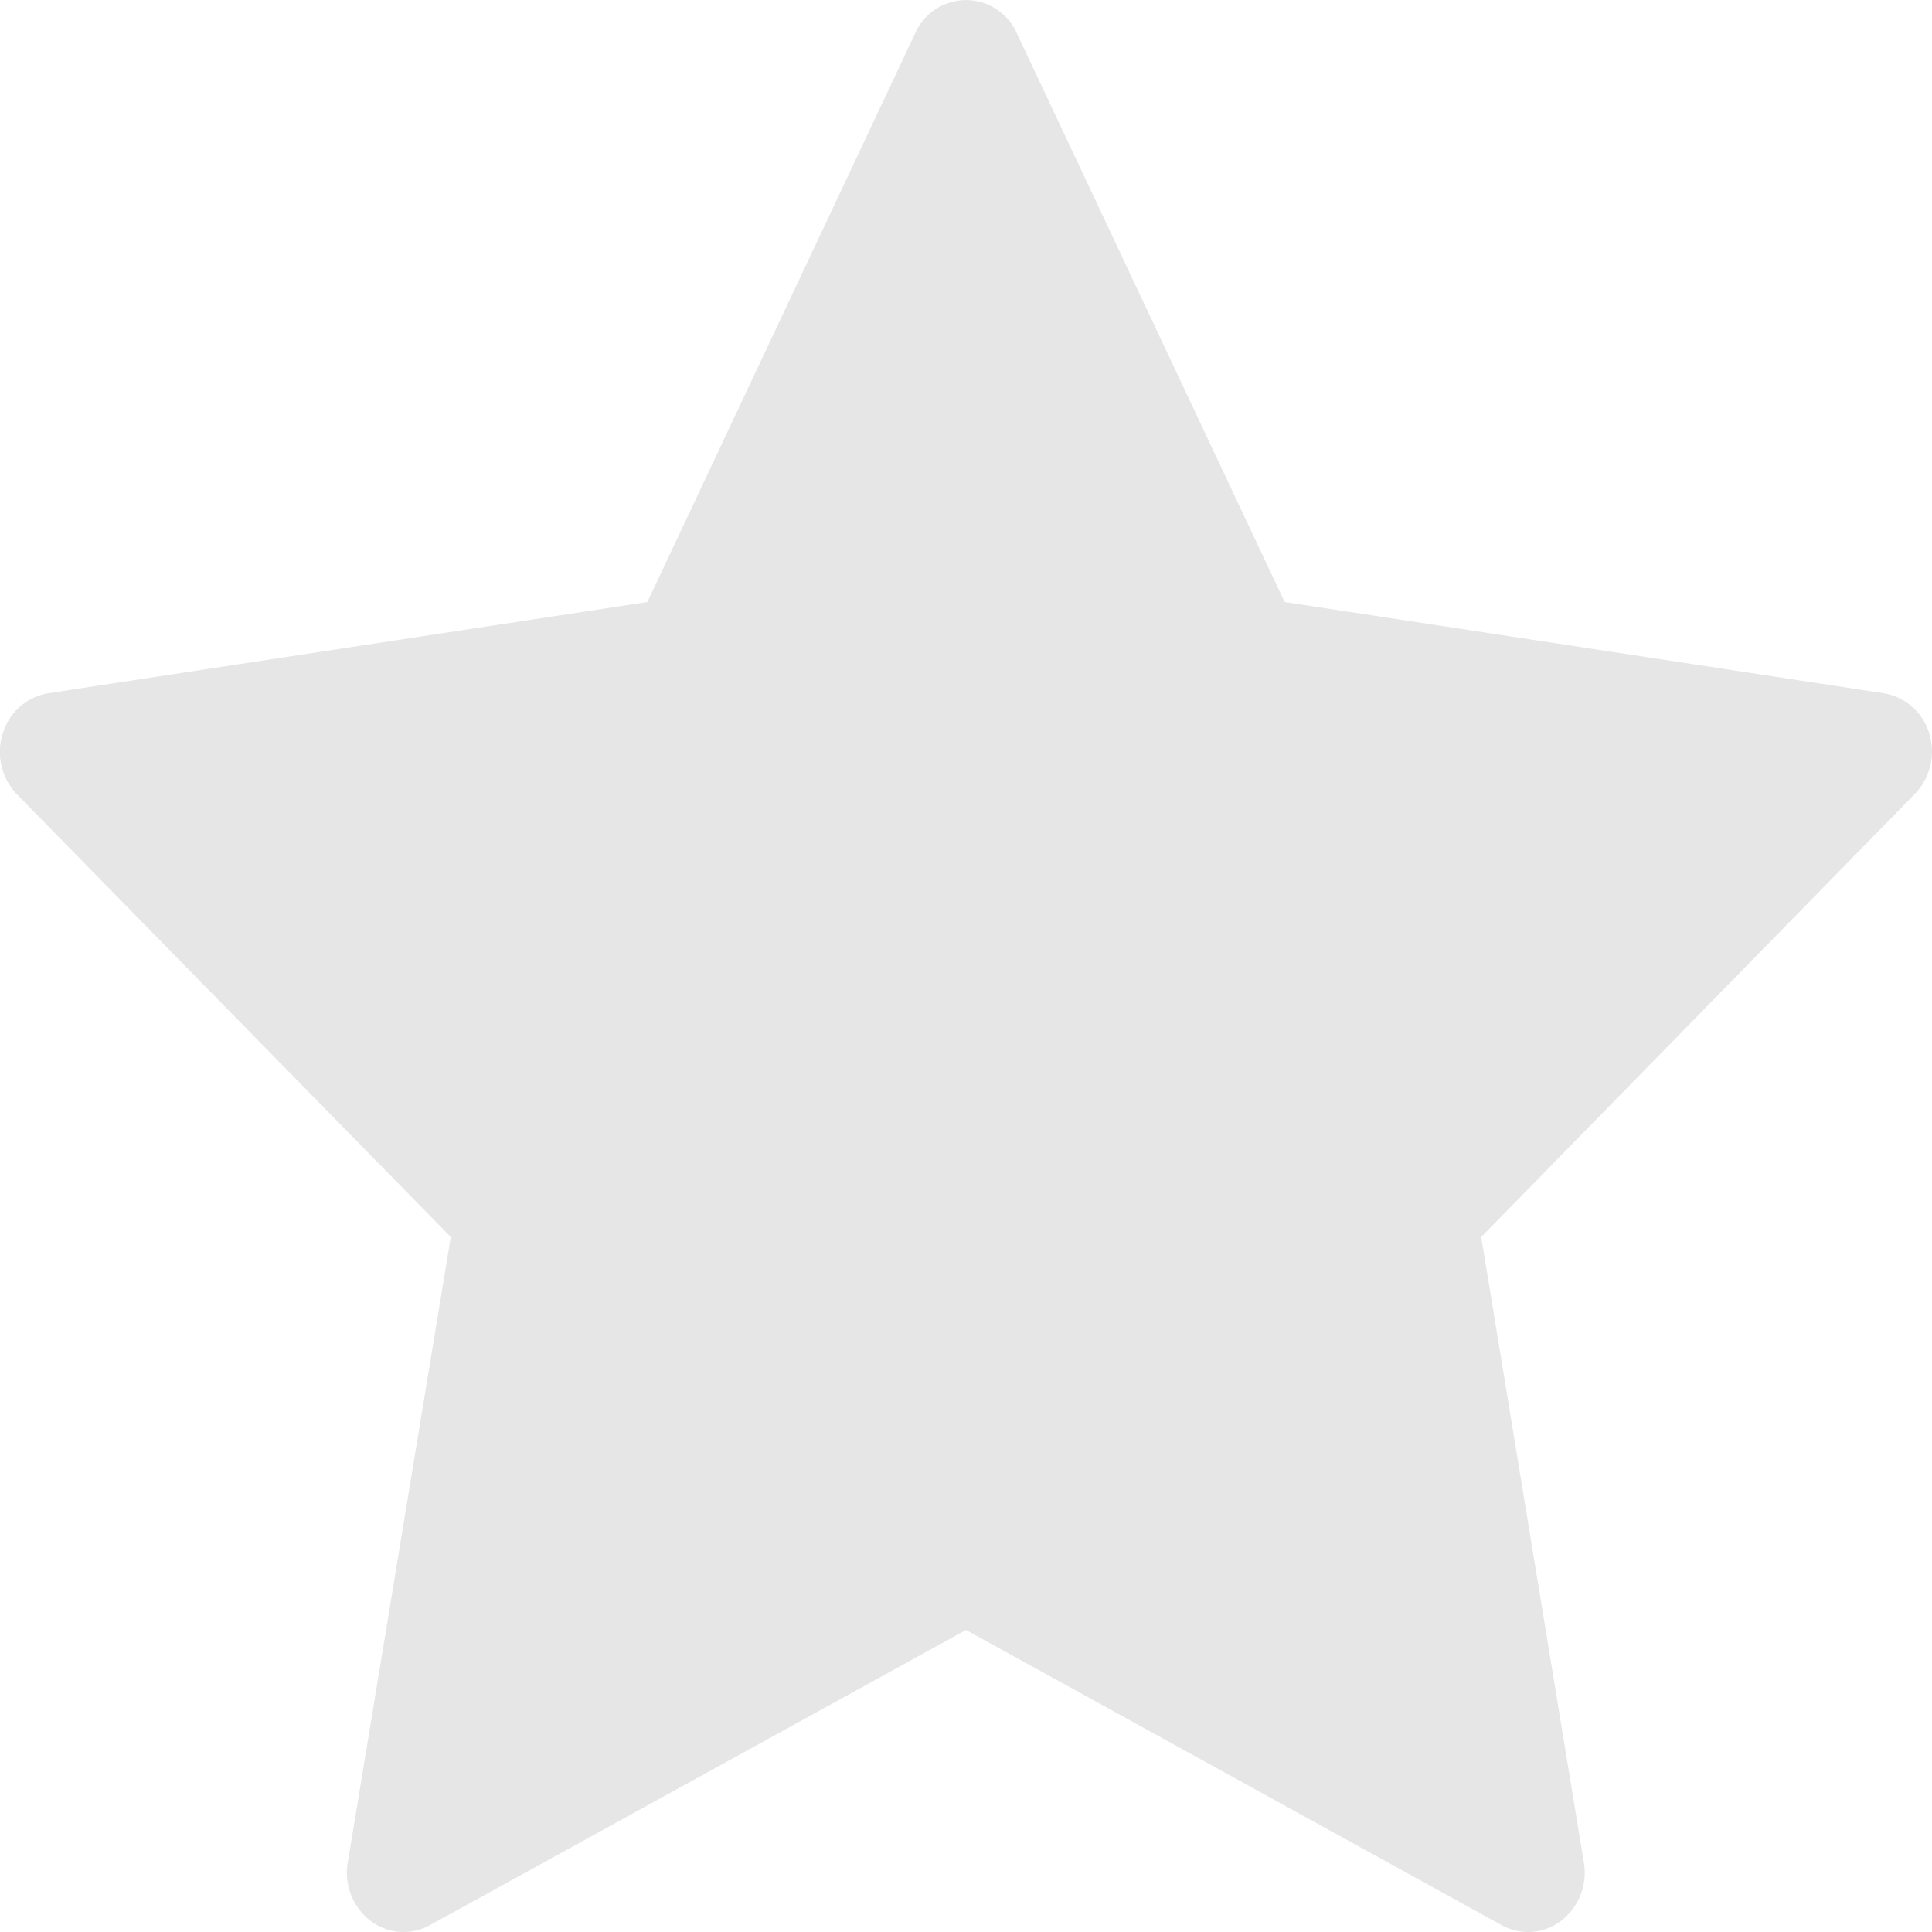 <svg xmlns="http://www.w3.org/2000/svg" width="15" height="15" viewBox="0 0 15 15">
    <g>
        <g>
            <path fill="#e6e6e6" d="M14.979 17.492a.446.446 0 0 0-.355-.314l-4.65-.708-2.08-4.417a.431.431 0 0 0-.788 0l-2.08 4.417-4.65.708a.446.446 0 0 0-.355.314.476.476 0 0 0 .111.472L3.5 21.4l-.8 4.857a.471.471 0 0 0 .175.451.423.423 0 0 0 .463.035L7.5 24.451l4.159 2.292a.423.423 0 0 0 .463-.035.471.471 0 0 0 .175-.451L11.5 21.4l3.365-3.438a.476.476 0 0 0 .114-.47z" transform="translate(0 -11.796) translate(0 11.796) translate(0 -11.796)"/>
        </g>
    </g>
</svg>
